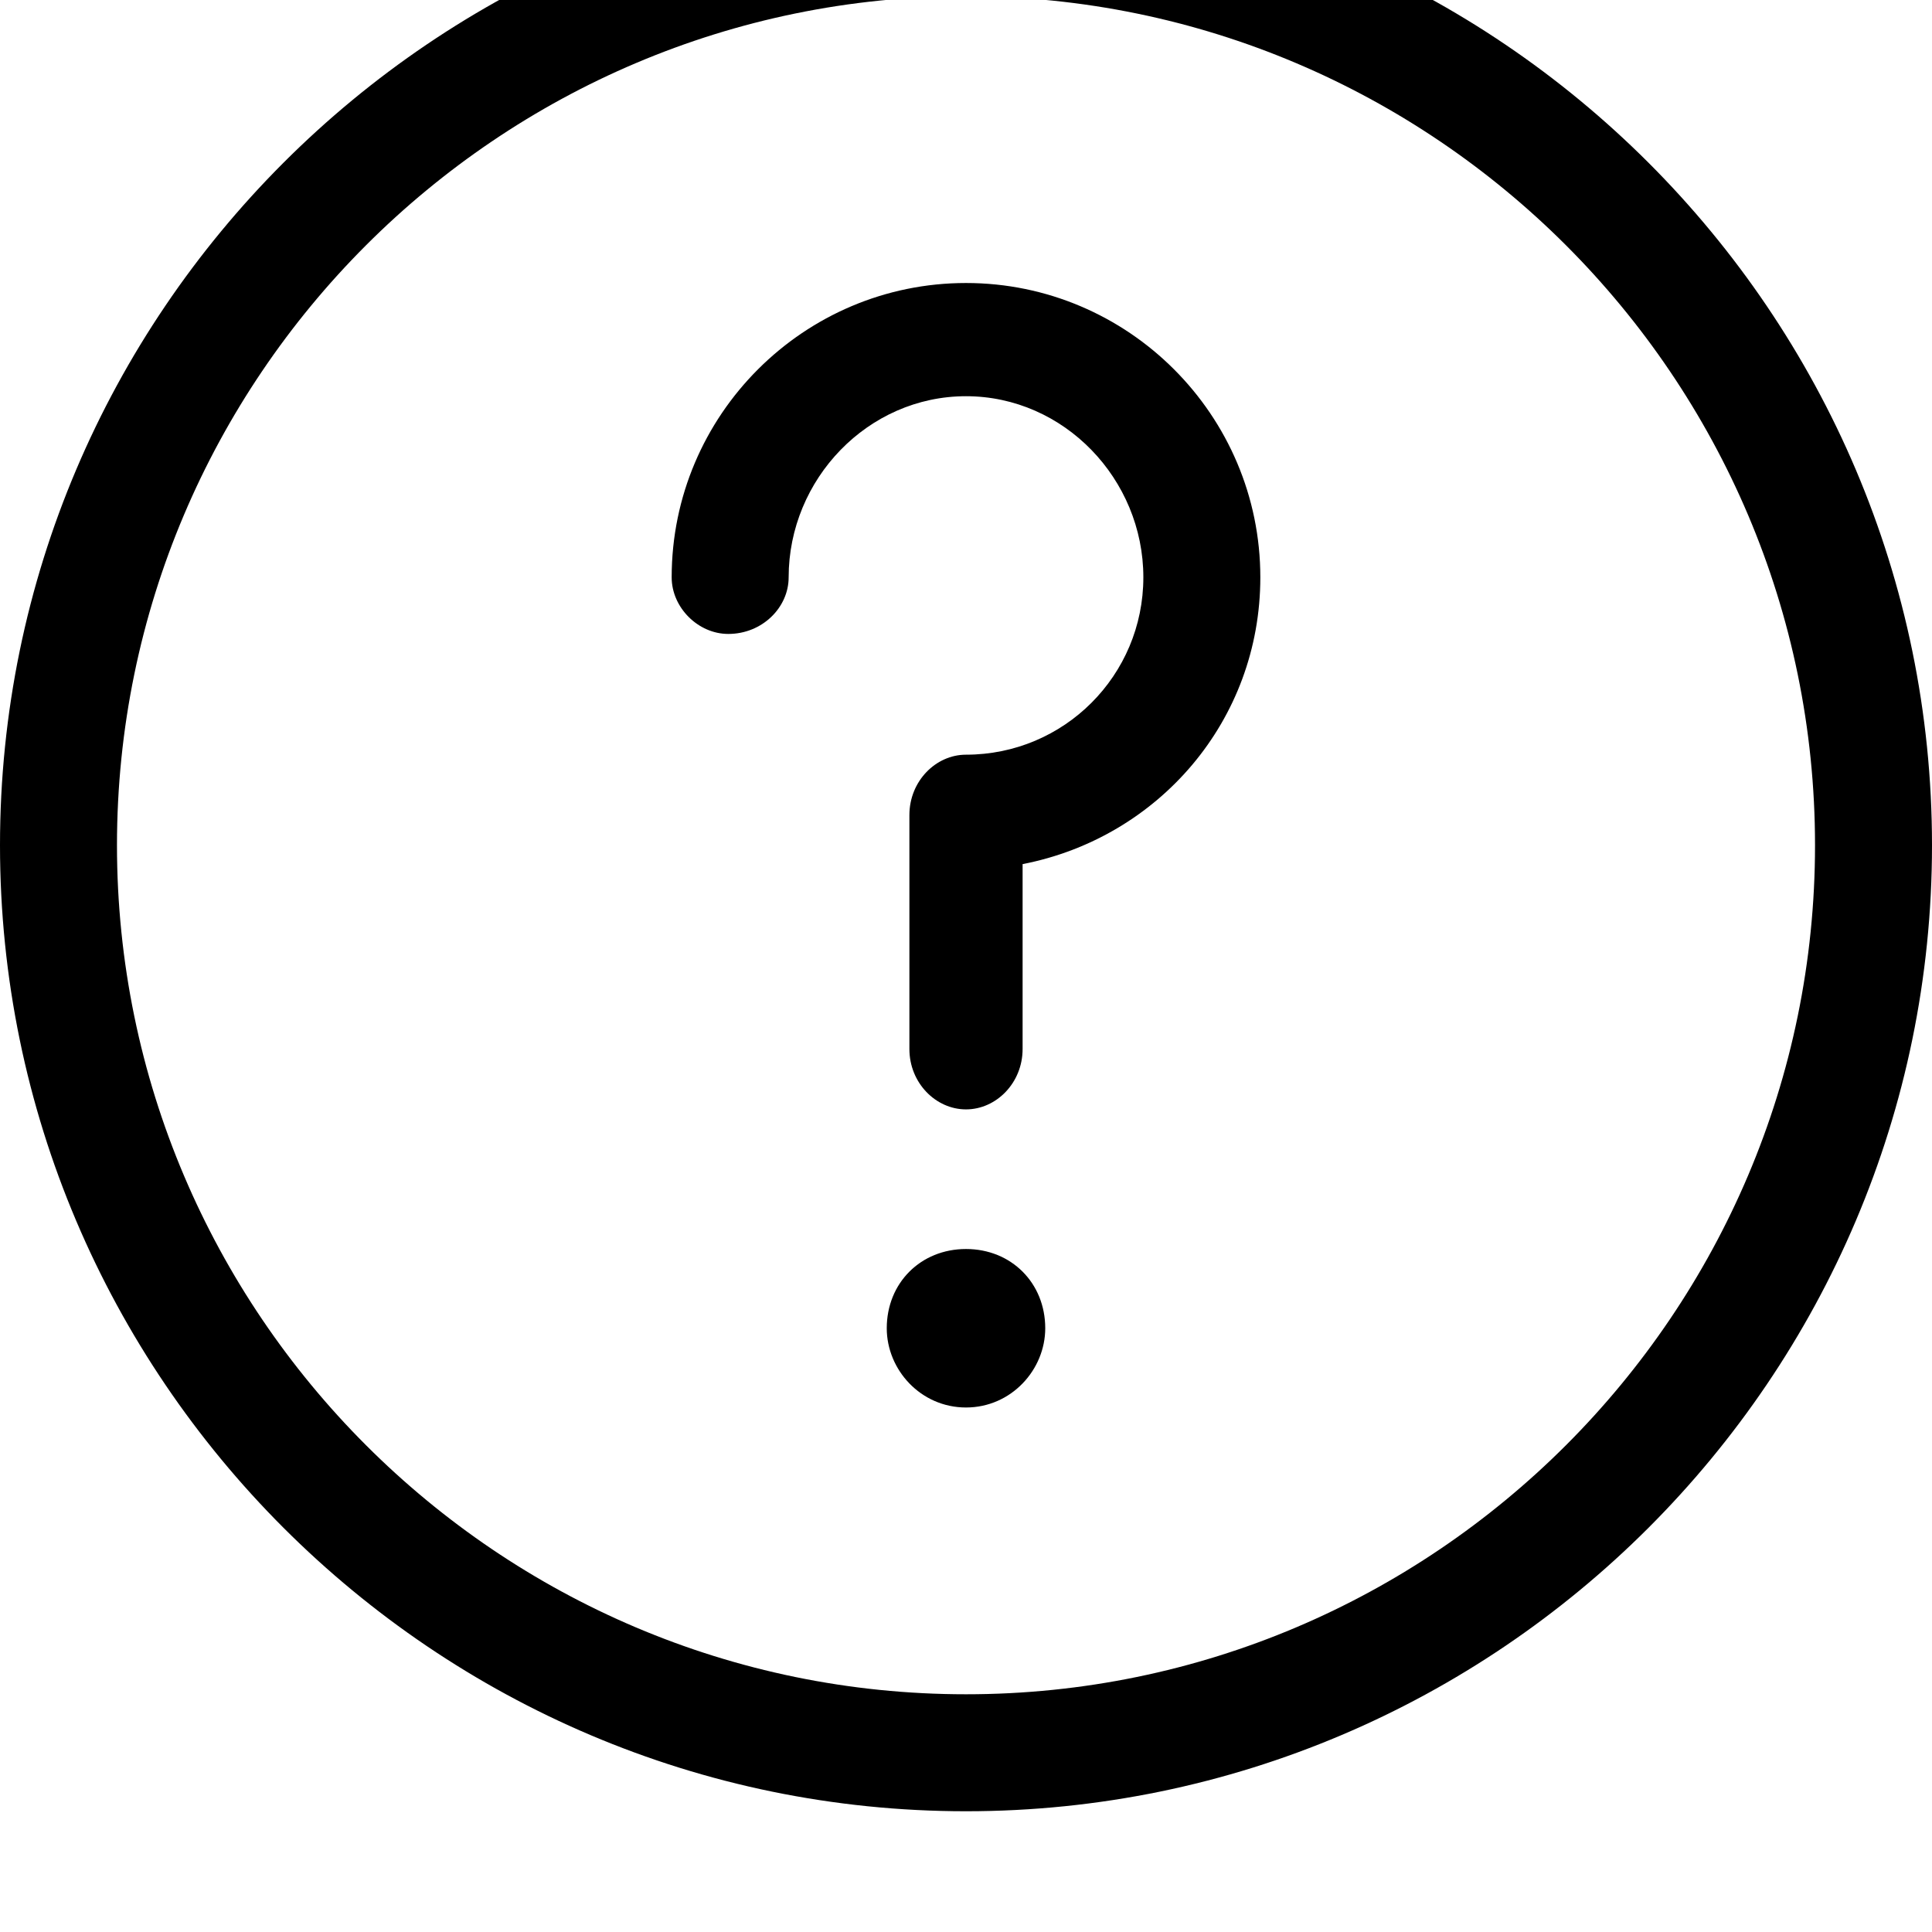 <svg xmlns="http://www.w3.org/2000/svg" viewBox="0 0 512 512"><path d="M256 480c-141 0-256-115-256-256s115-256 256-256 256 115 256 256-115 256-256 256zm0-481c-124 0-225 101-225 225s101 225 225 225 225-101 225-225-101-225-225-225zm0 332c-12 0-21 9-21 21 0 11 9 21 21 21s21-10 21-21c0-12-9-21-21-21zm0-37c-8 0-15-7-15-16v-62c0-9 7-16 15-16 26 0 47-21 47-47s-21-48-47-48-47 22-47 48c0 8-7 15-16 15-8 0-15-7-15-15 0-43 35-78 78-78s78 35 78 78c0 38-27 69-63 76v49c0 9-7 16-15 16z"/></svg>